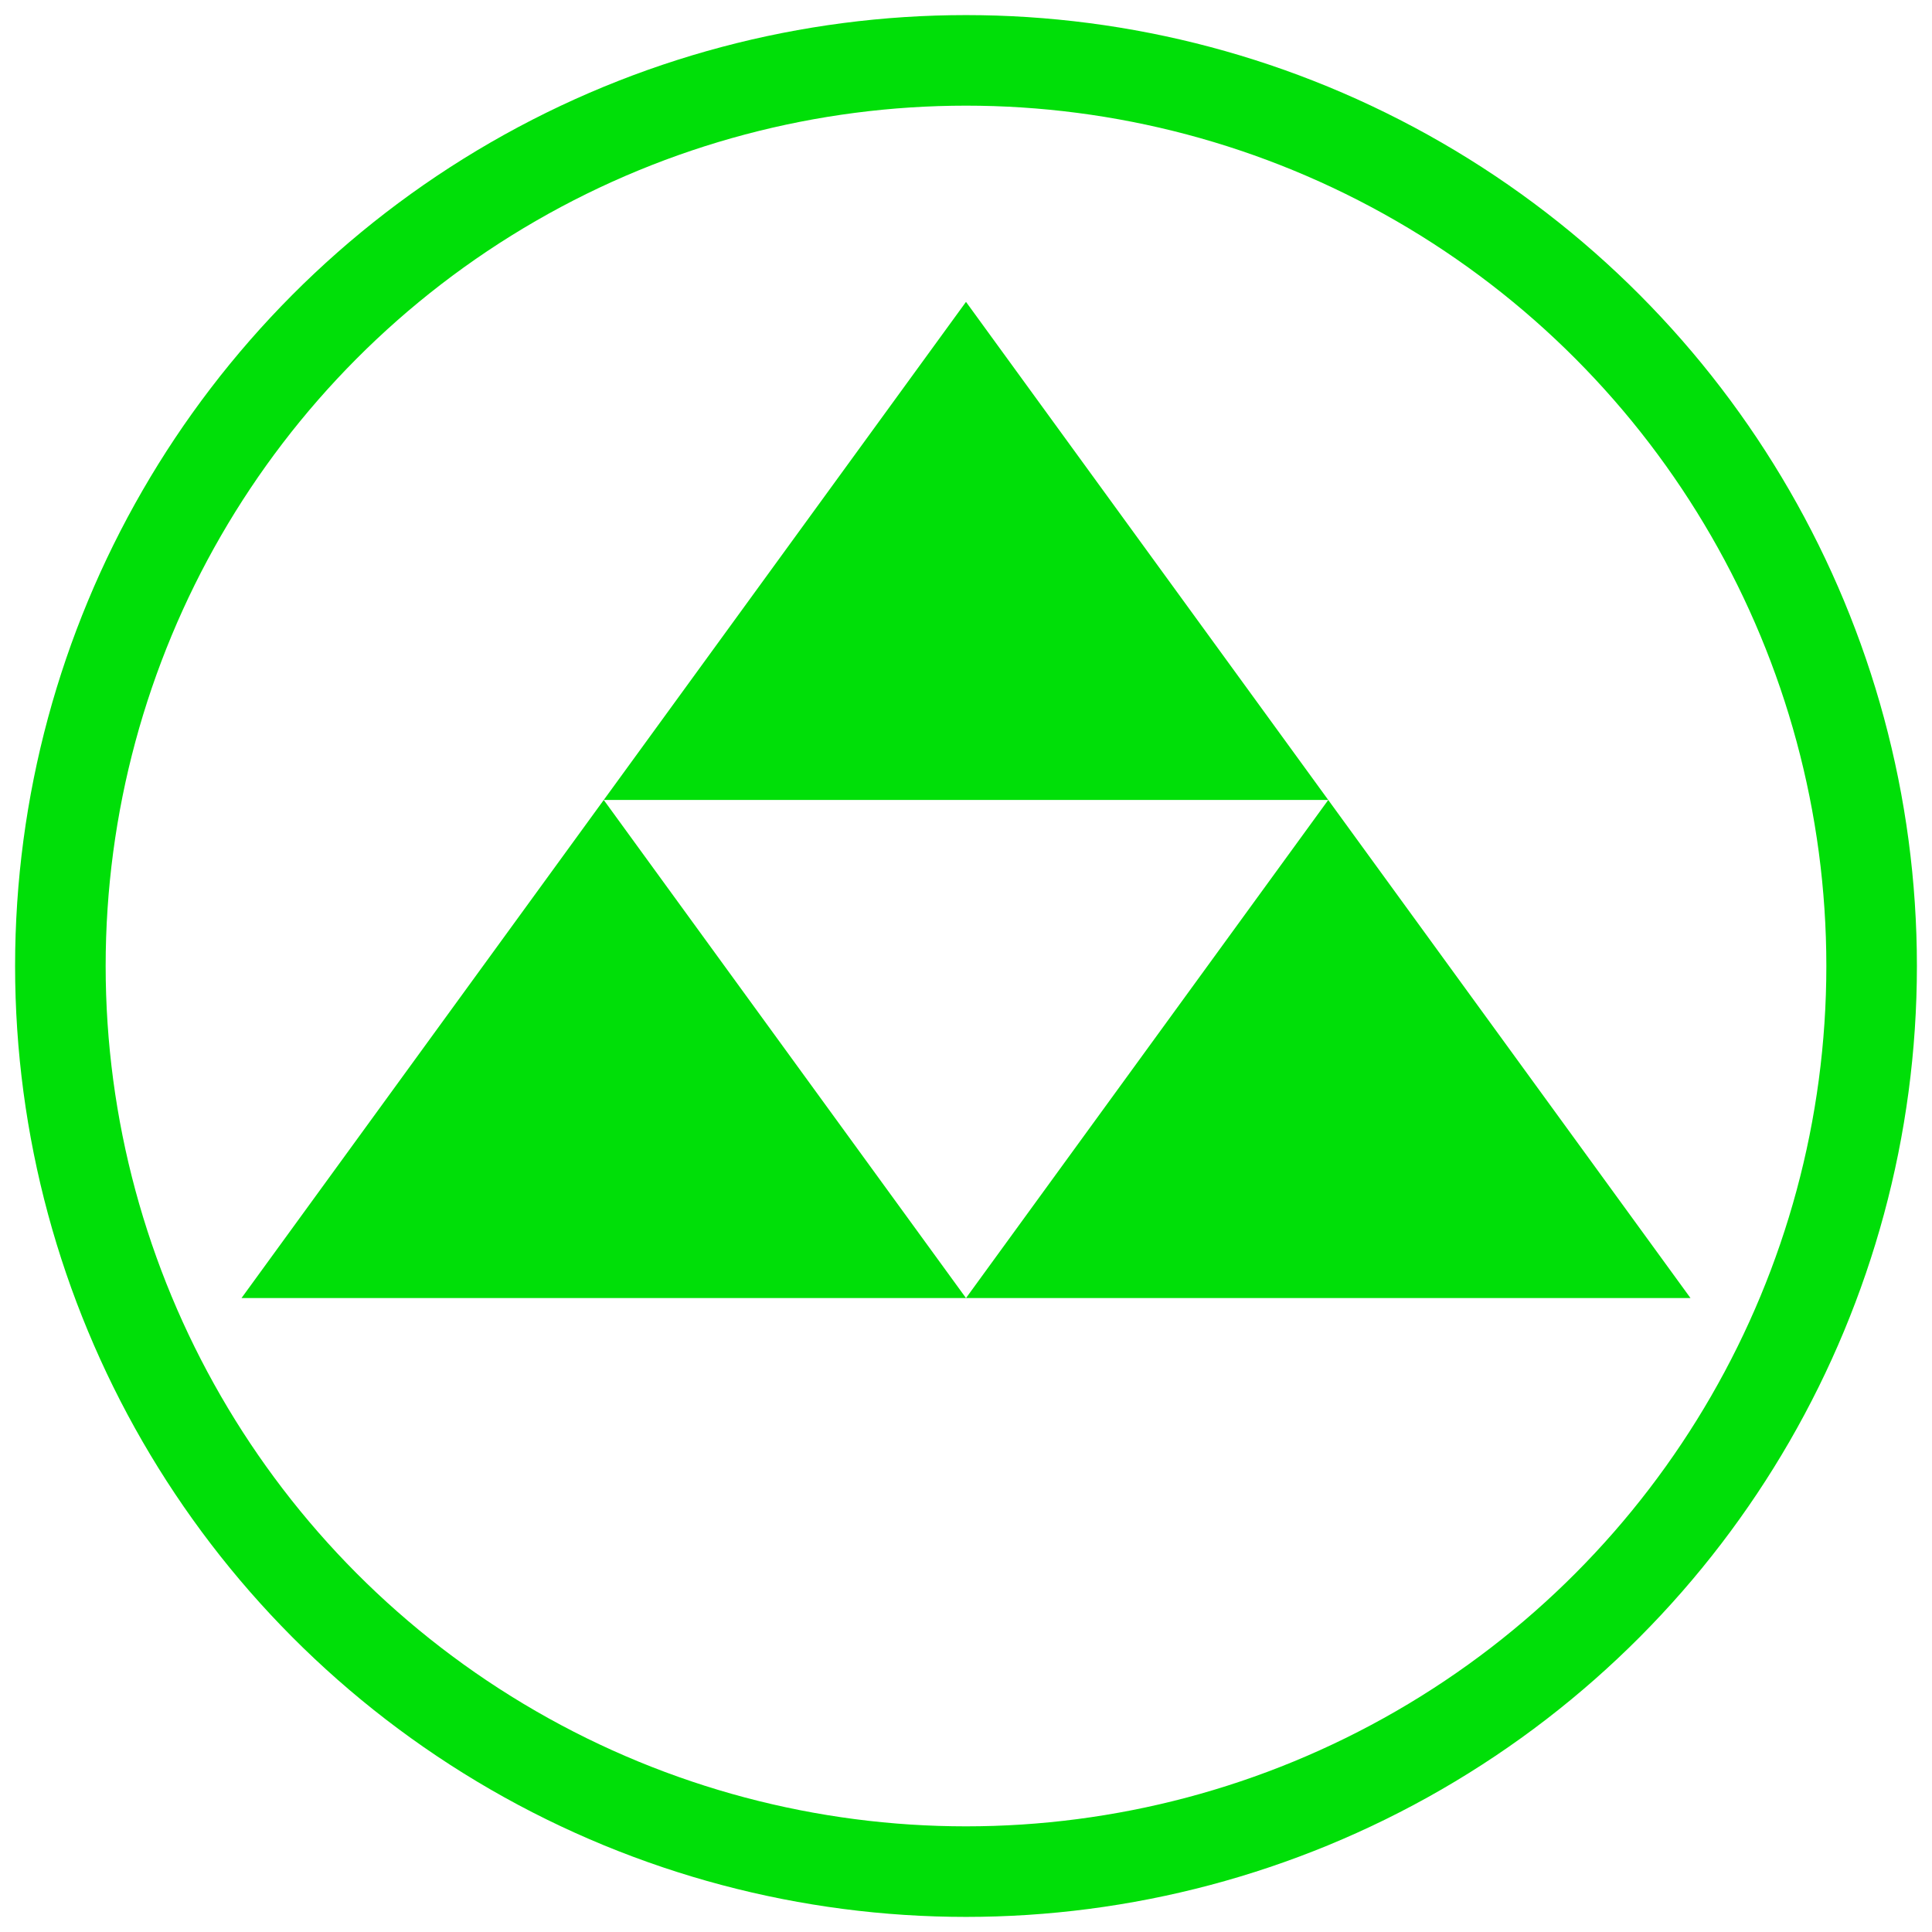 <?xml version="1.0" encoding="UTF-8" standalone="yes"?>
<svg viewBox="0 0 128 128" width="128px" height="128px" version="1.0" state='normal' xmlns="http://www.w3.org/2000/svg" xmlns:xlink="http://www.w3.org/1999/xlink">
    <circle cx="64" cy="64" r="60" stroke="#00DF08" stroke-width="6" fill="none" />
    <polyline points="40,53 64,20 88,53" fill="#00DF08" />
	<polyline points="16,86 40,53 64,86" fill="#00DF08" />
	<polyline points="64,86 88,53 112,86" fill="#00DF08" />
</svg>